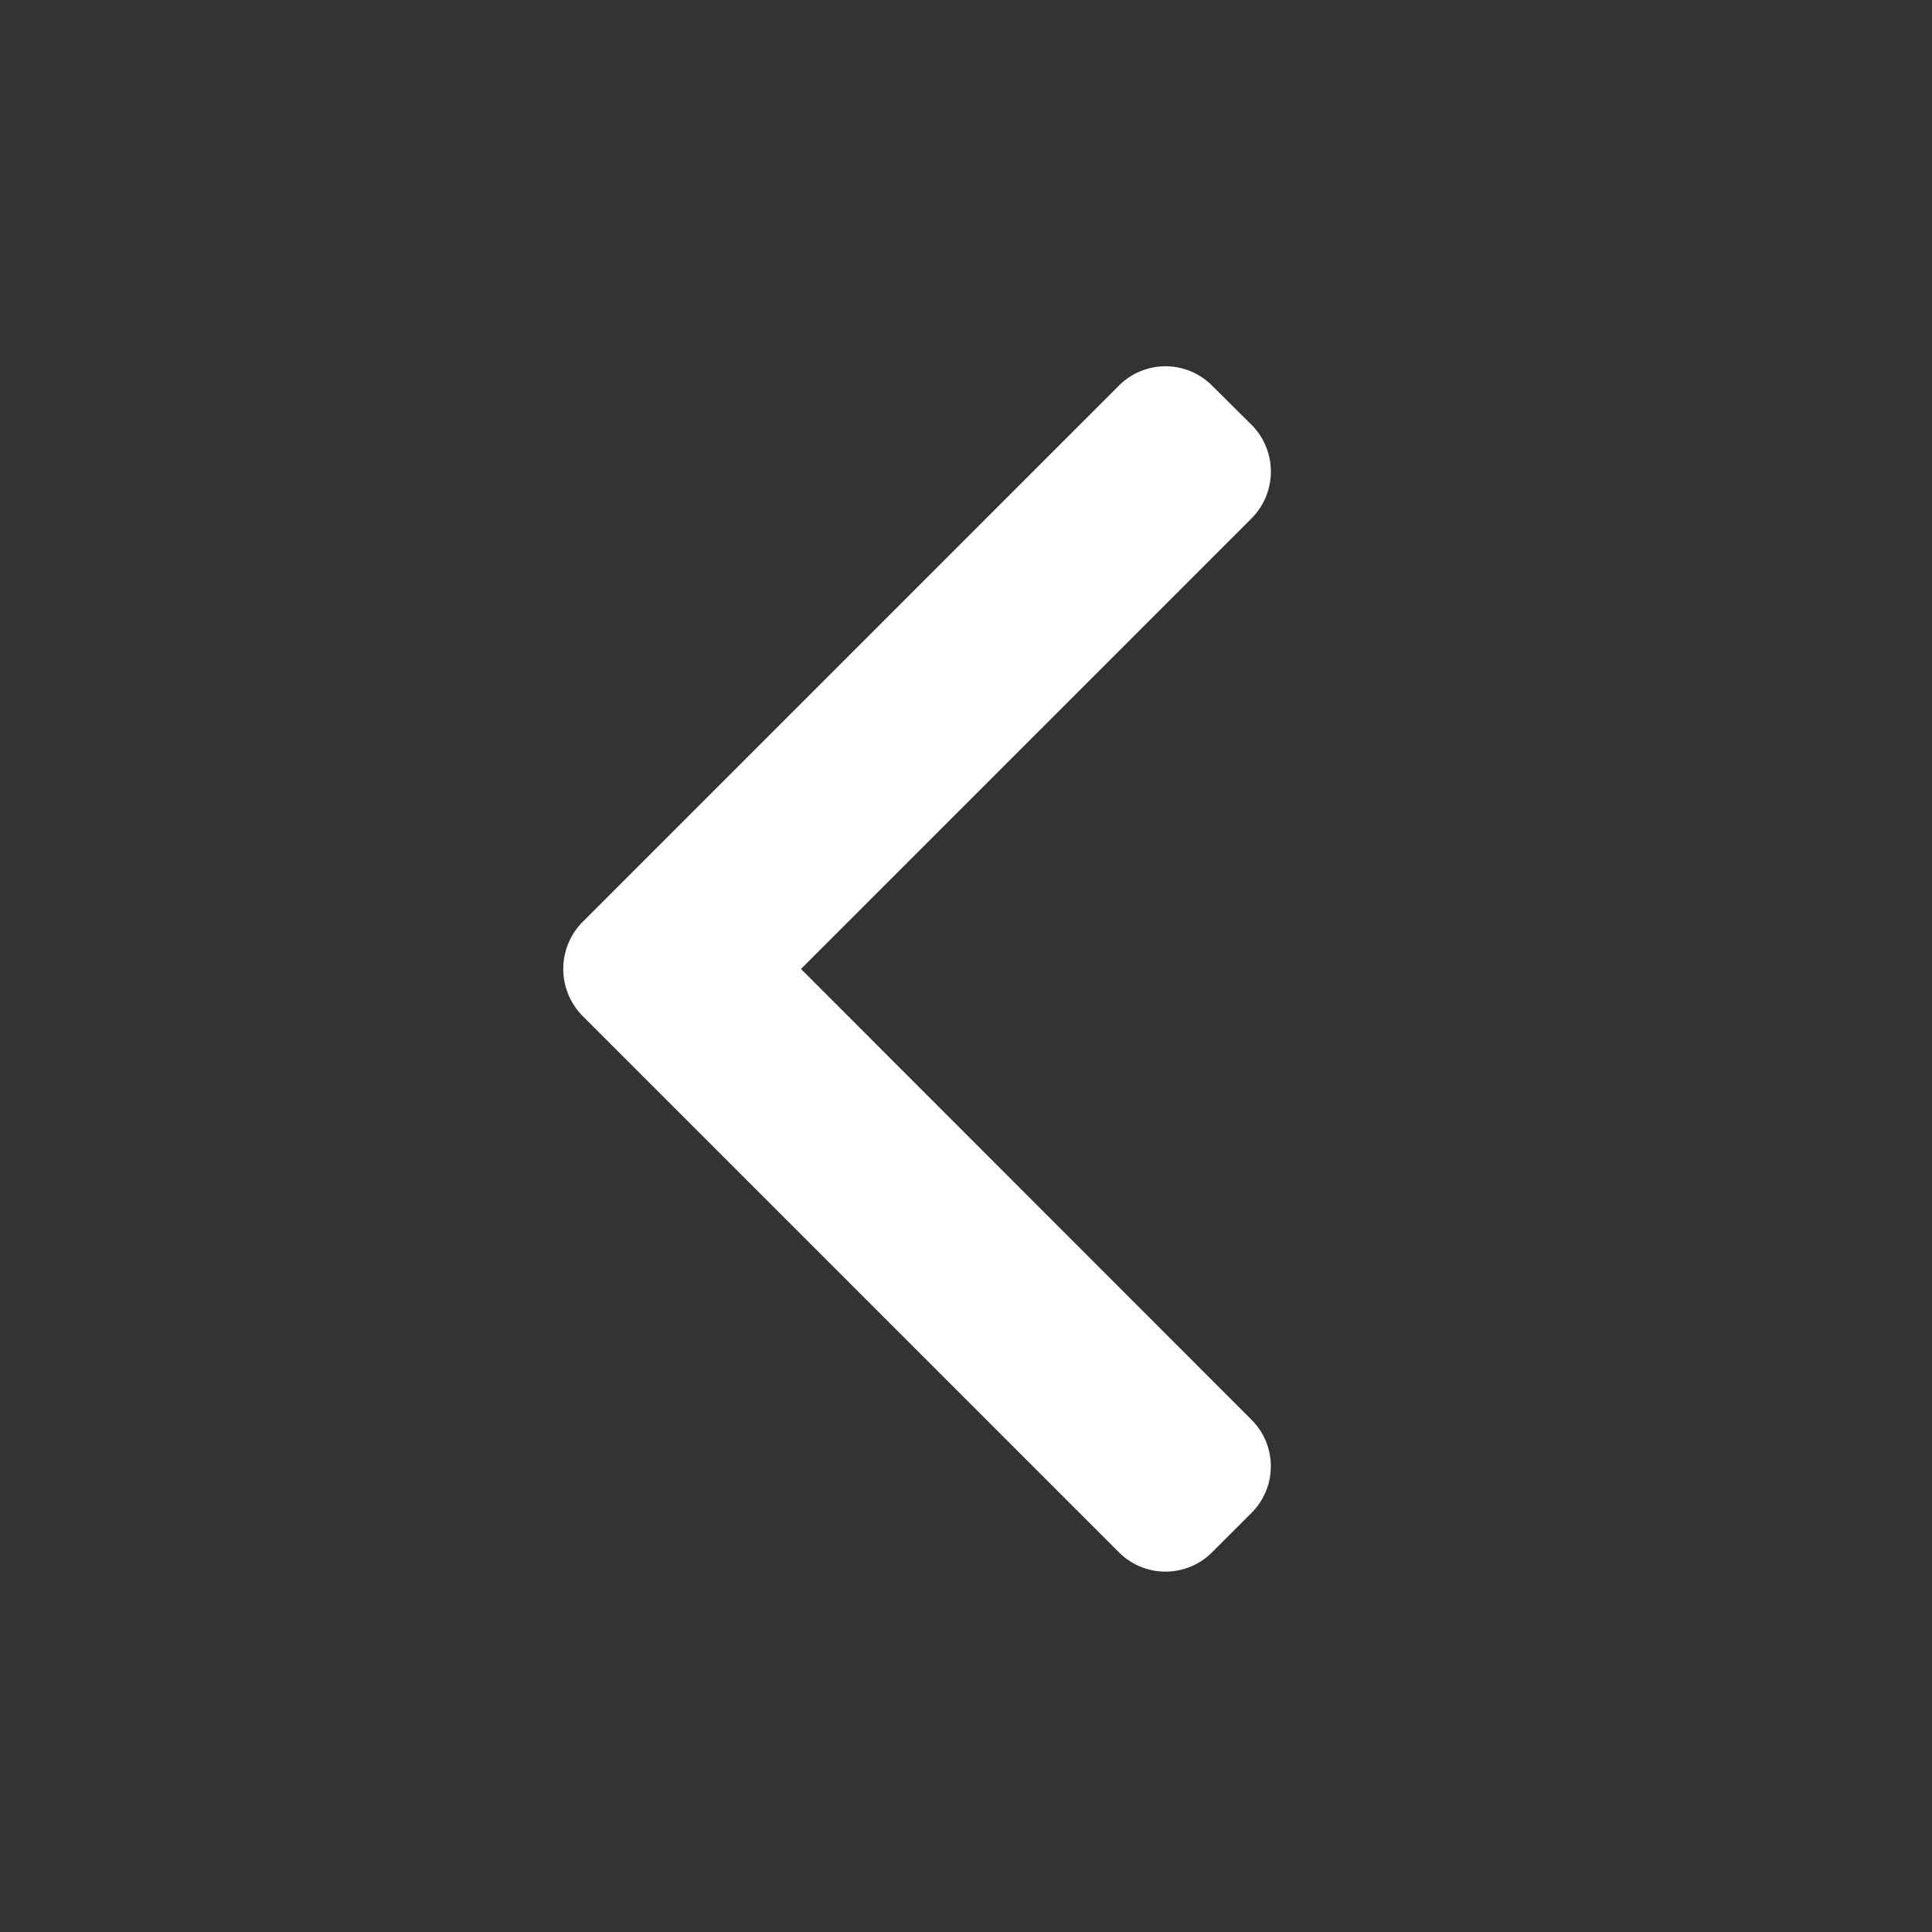 <svg id="Capa_1" data-name="Capa 1" xmlns="http://www.w3.org/2000/svg" viewBox="0 0 72 72"><rect x="0" y="0" width="72" height="72" fill="#333333" stroke="none"/><defs><style>.cls-1{fill:#fff;}</style></defs><path class="cls-1" d="M21.7,34.37l20-20a2.45,2.45,0,0,1,3.47,0l1.48,1.47a2.47,2.47,0,0,1,0,3.47L29.85,36.11l16.79,16.8a2.45,2.45,0,0,1,0,3.47l-1.47,1.47a2.45,2.45,0,0,1-3.47,0l-20-20a2.49,2.49,0,0,1,0-3.48Z"/></svg>
